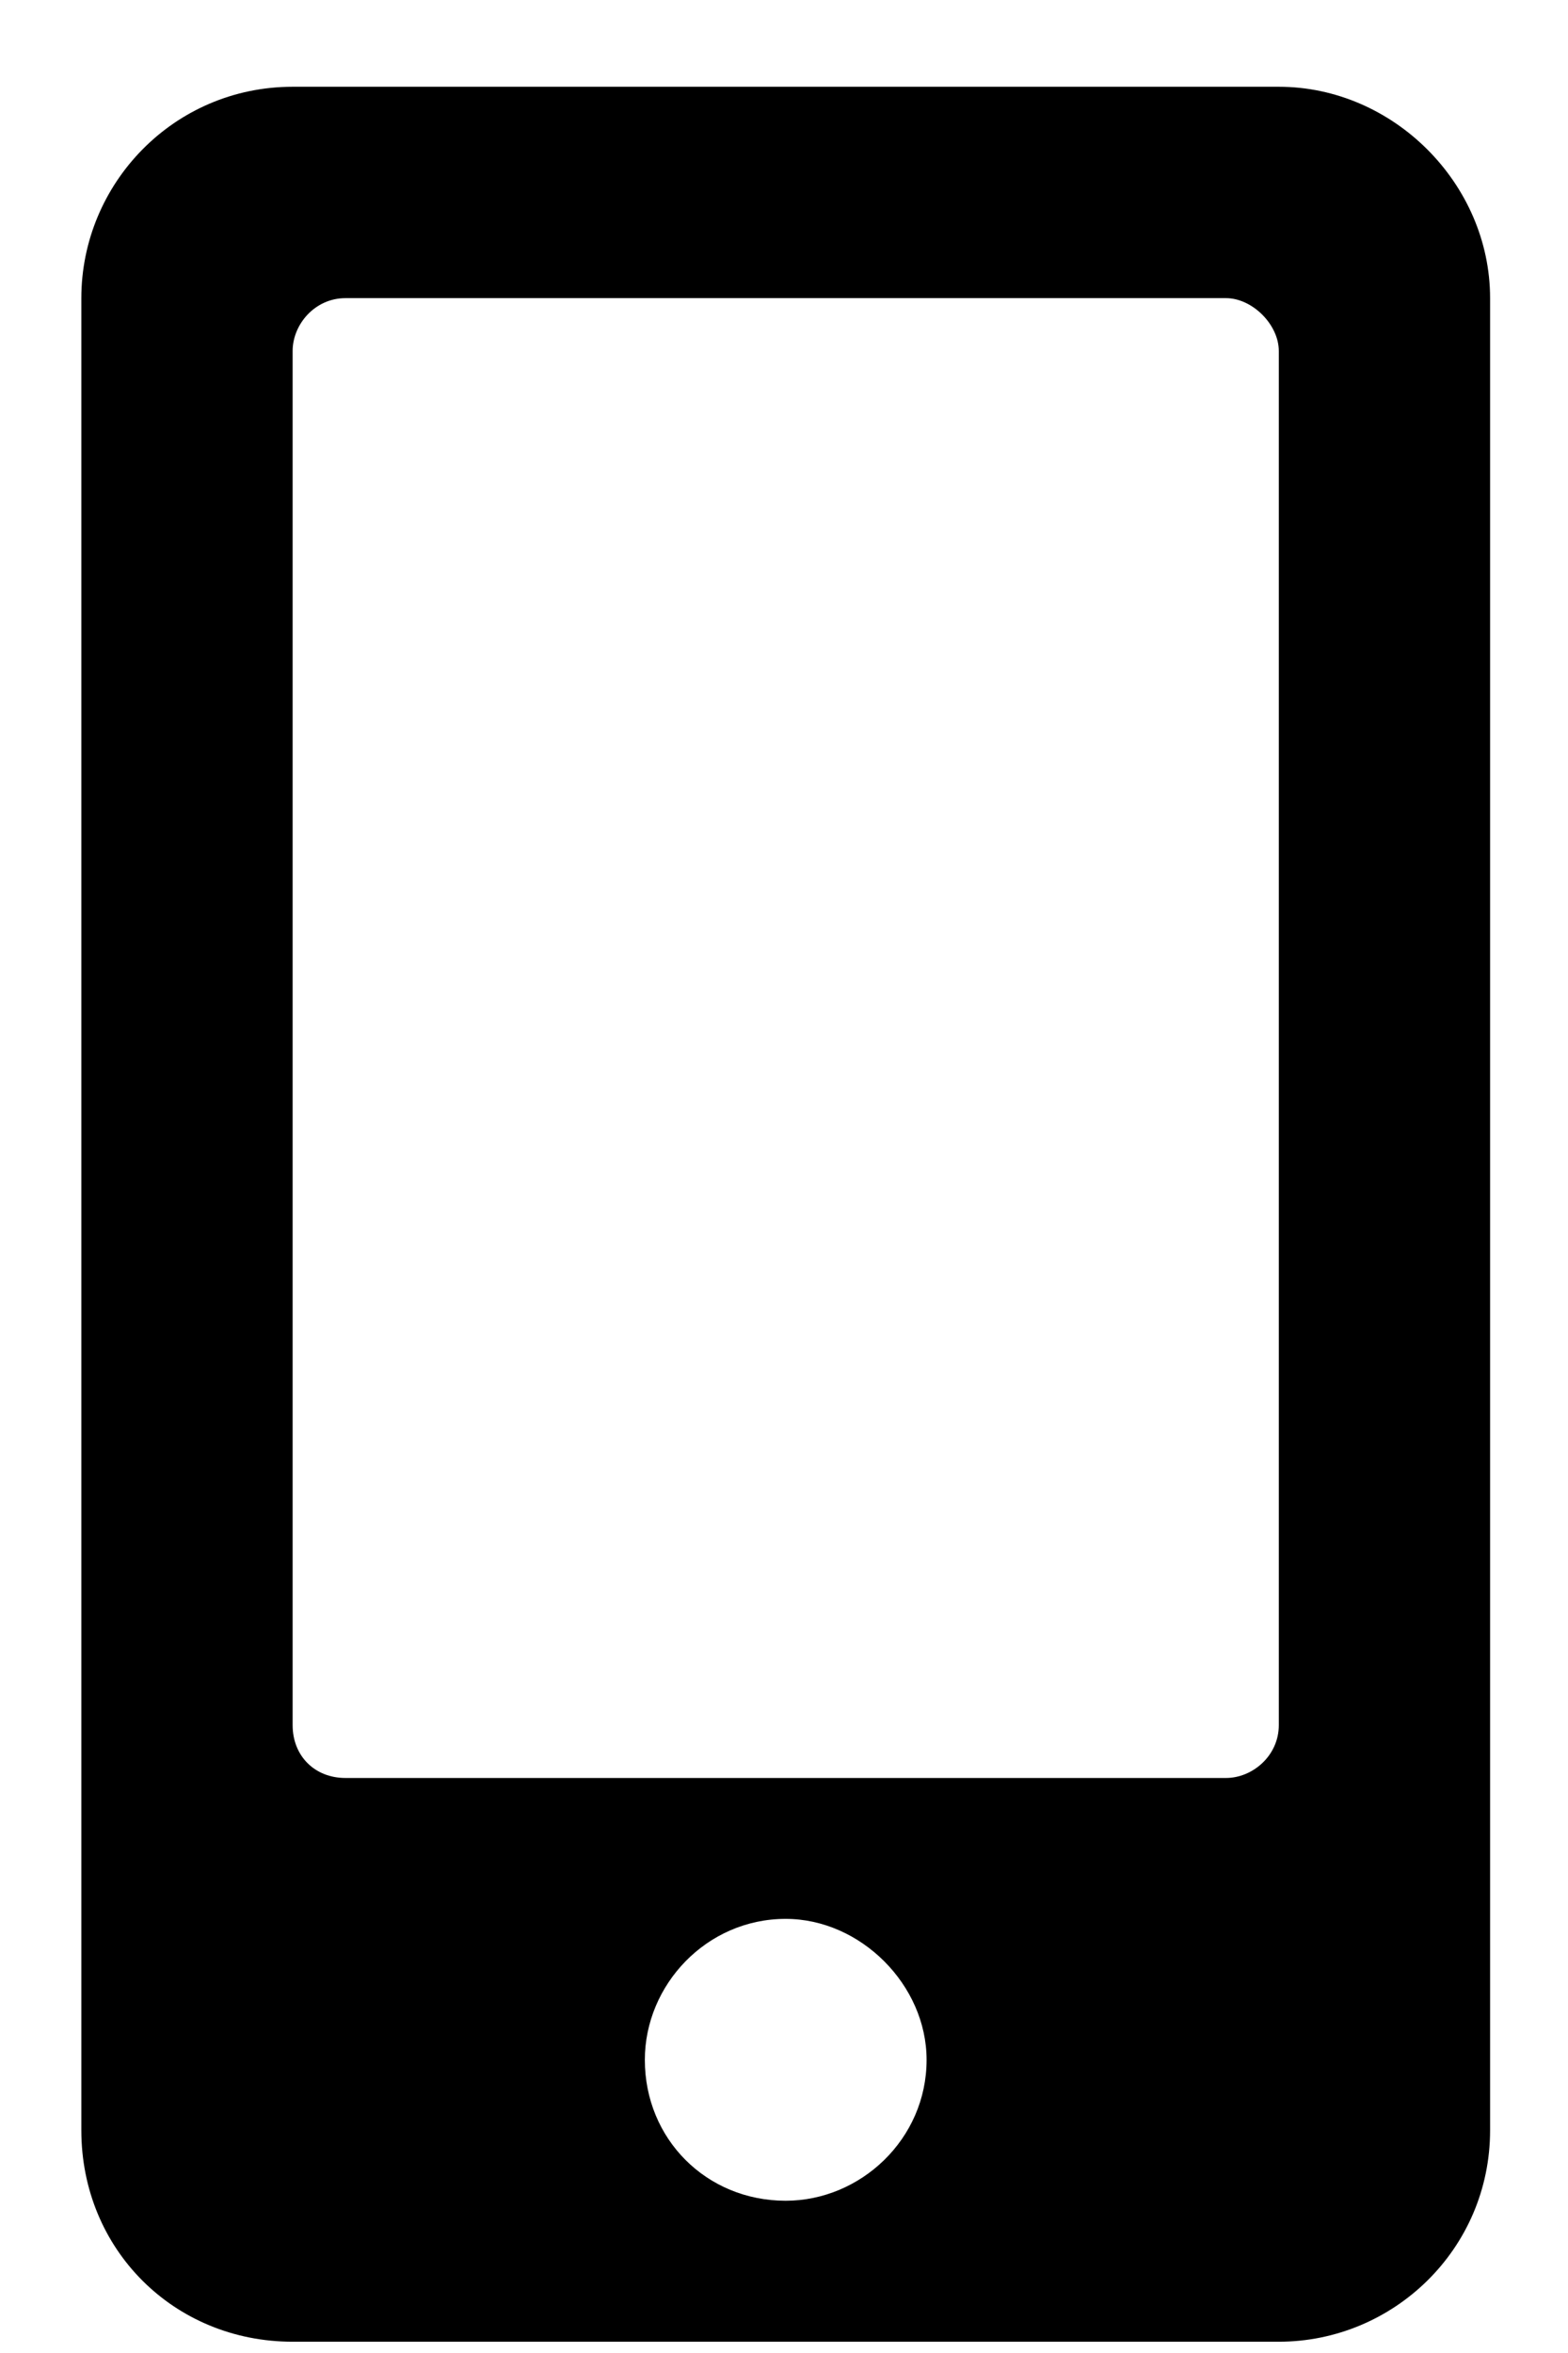 <svg width="16" height="24" viewBox="0 0 16 24" fill="none" xmlns="http://www.w3.org/2000/svg">
<path d="M13.049 0.885C14.217 0.885 15.205 1.873 15.205 3.041V21.729C15.205 22.941 14.217 23.885 13.049 23.885H2.986C1.773 23.885 0.83 22.941 0.83 21.729V3.041C0.83 1.873 1.773 0.885 2.986 0.885H13.049ZM8.017 22.447C8.781 22.447 9.455 21.818 9.455 21.01C9.455 20.246 8.781 19.572 8.017 19.572C7.209 19.572 6.58 20.246 6.58 21.01C6.58 21.818 7.209 22.447 8.017 22.447ZM13.049 17.596V3.58C13.049 3.311 12.779 3.041 12.51 3.041H3.525C3.211 3.041 2.986 3.311 2.986 3.58V17.596C2.986 17.91 3.211 18.135 3.525 18.135H12.51C12.779 18.135 13.049 17.91 13.049 17.596Z" fill="black"/>
</svg>
